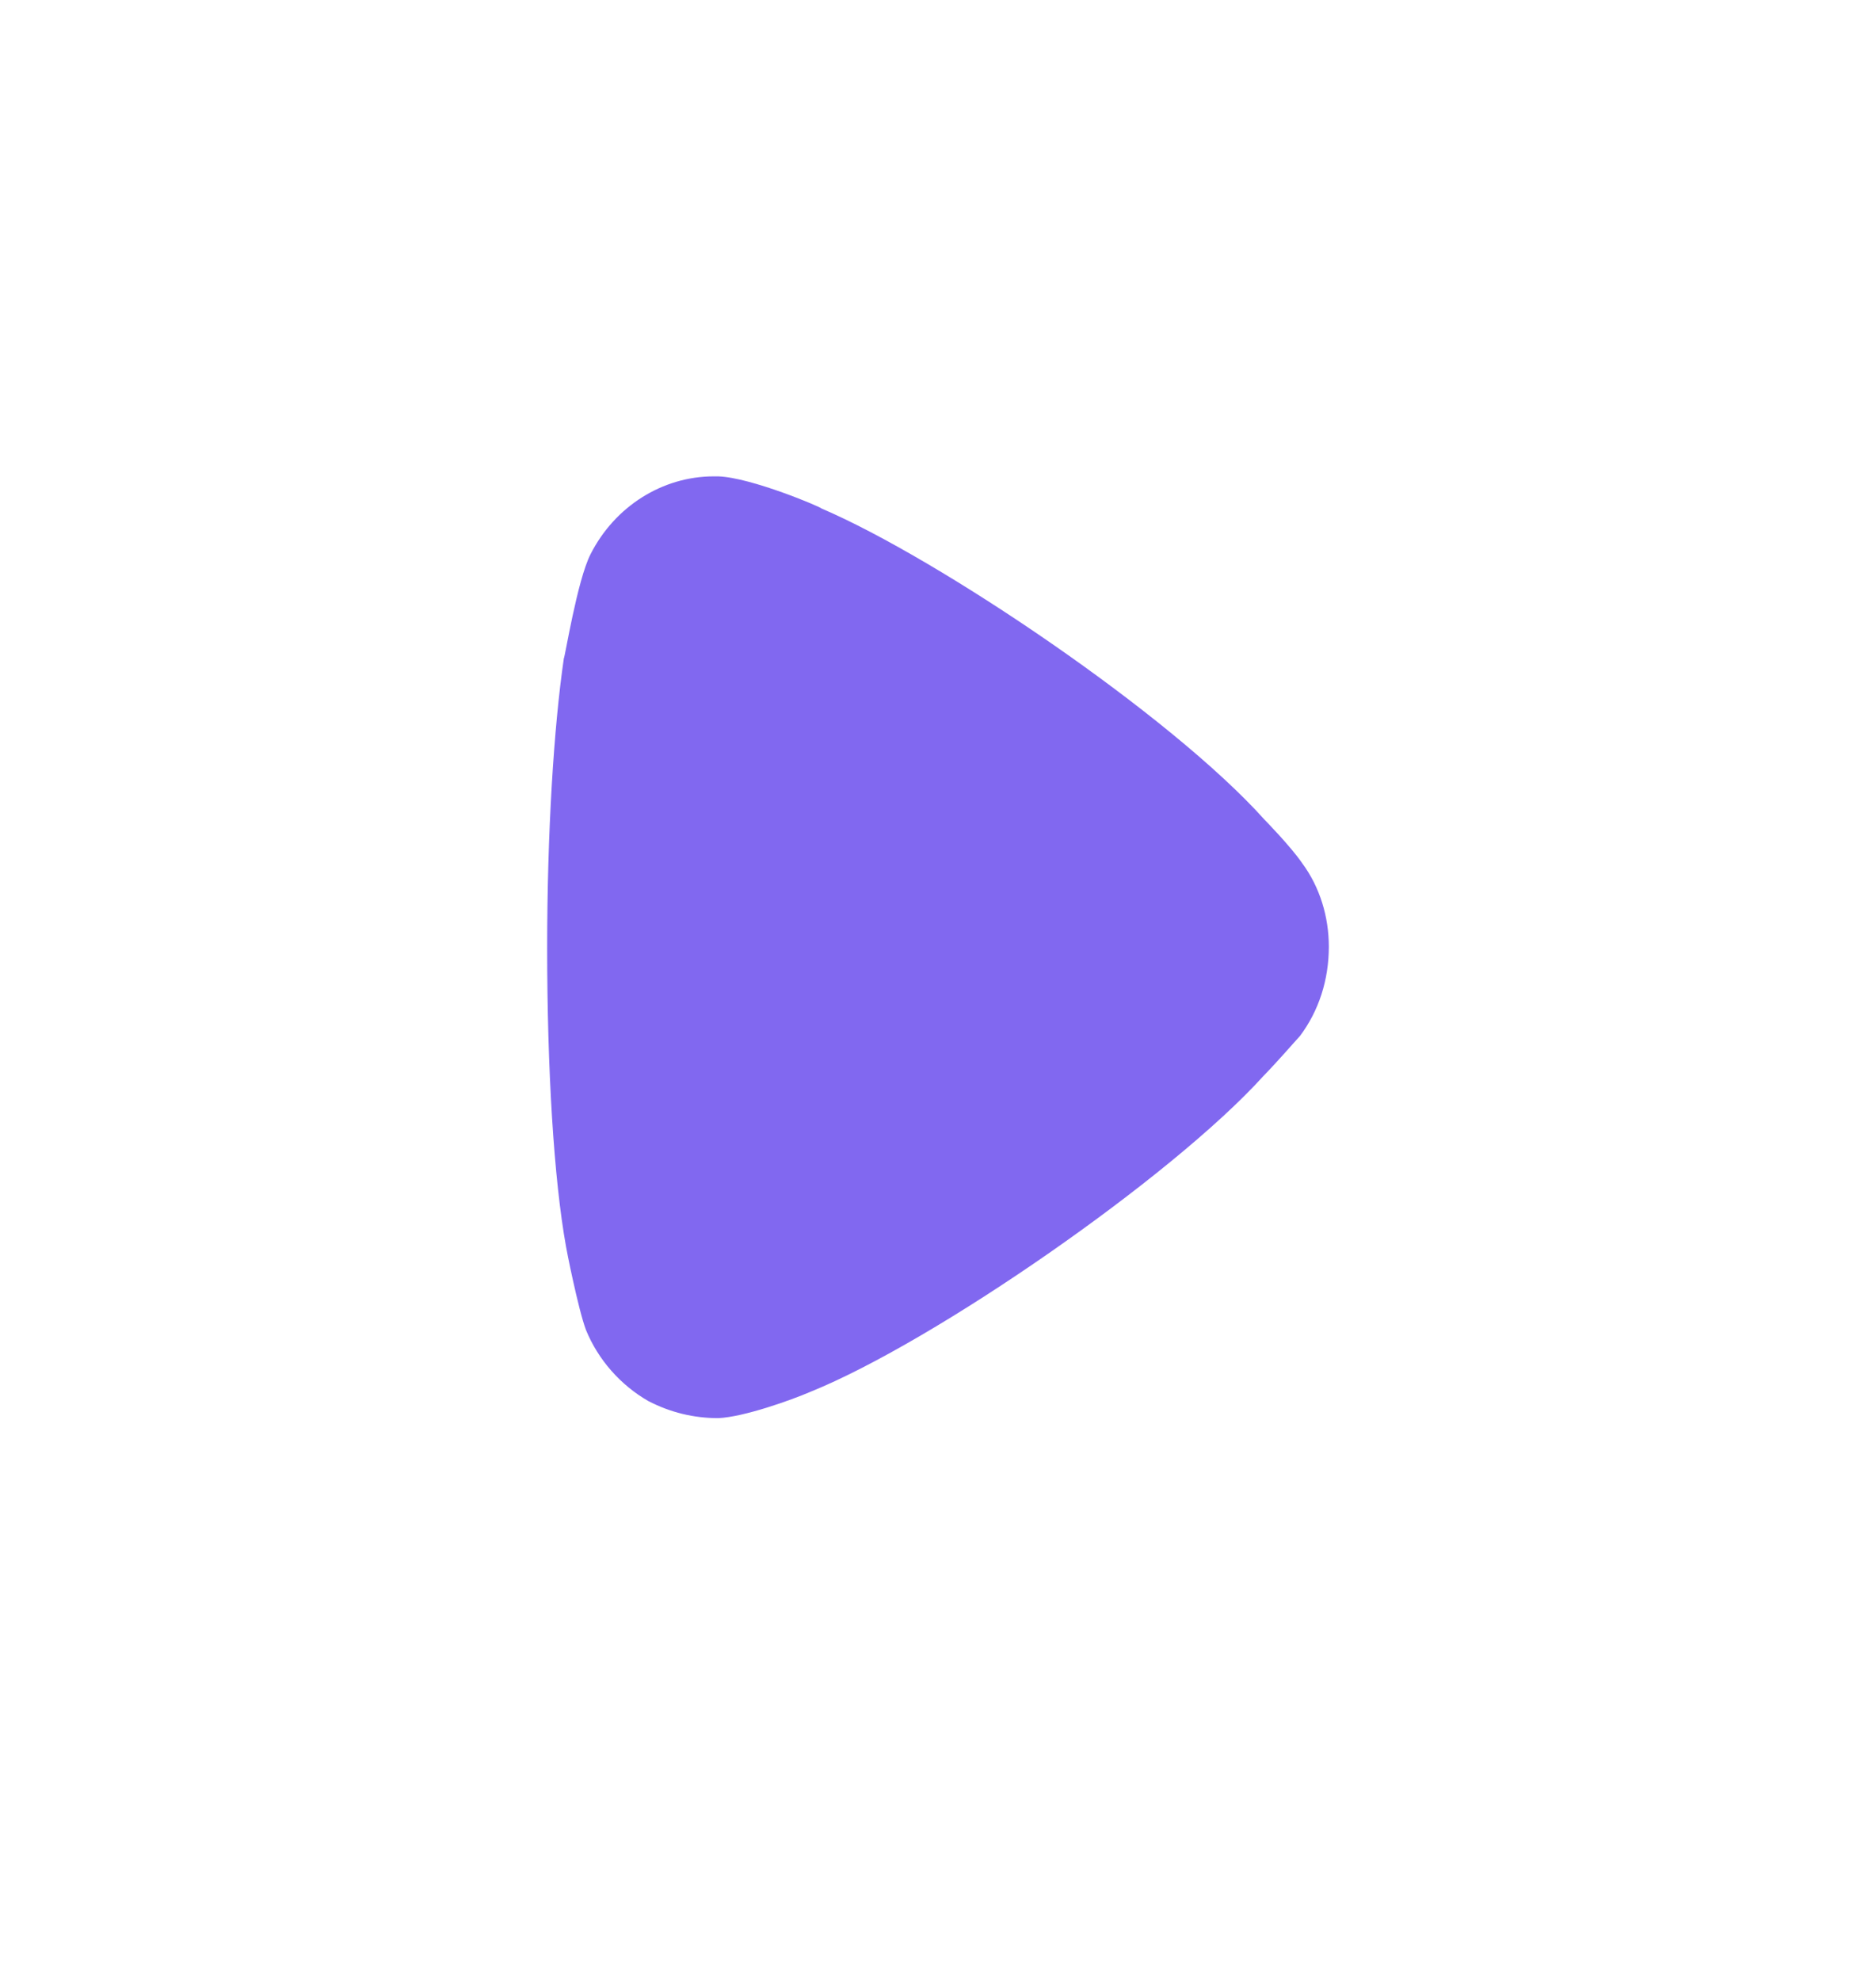 <svg width="18" height="19" viewBox="0 0 18 19" fill="none" xmlns="http://www.w3.org/2000/svg">
<path d="M12.473 9.937C12.431 9.981 12.271 10.168 12.122 10.321C11.248 11.287 8.968 12.868 7.775 13.35C7.594 13.428 7.136 13.592 6.891 13.602C6.656 13.602 6.433 13.548 6.22 13.438C5.954 13.285 5.74 13.043 5.623 12.758C5.548 12.56 5.431 11.967 5.431 11.957C5.314 11.309 5.25 10.256 5.25 9.092C5.25 7.983 5.314 6.973 5.41 6.315C5.421 6.304 5.538 5.568 5.666 5.316C5.9 4.855 6.358 4.569 6.849 4.569L6.891 4.569C7.21 4.58 7.882 4.866 7.882 4.877C9.011 5.36 11.238 6.863 12.133 7.862C12.133 7.862 12.385 8.119 12.494 8.279C12.665 8.51 12.75 8.795 12.75 9.08C12.75 9.399 12.654 9.695 12.473 9.937Z" fill="#8168F0"/>
</svg>
